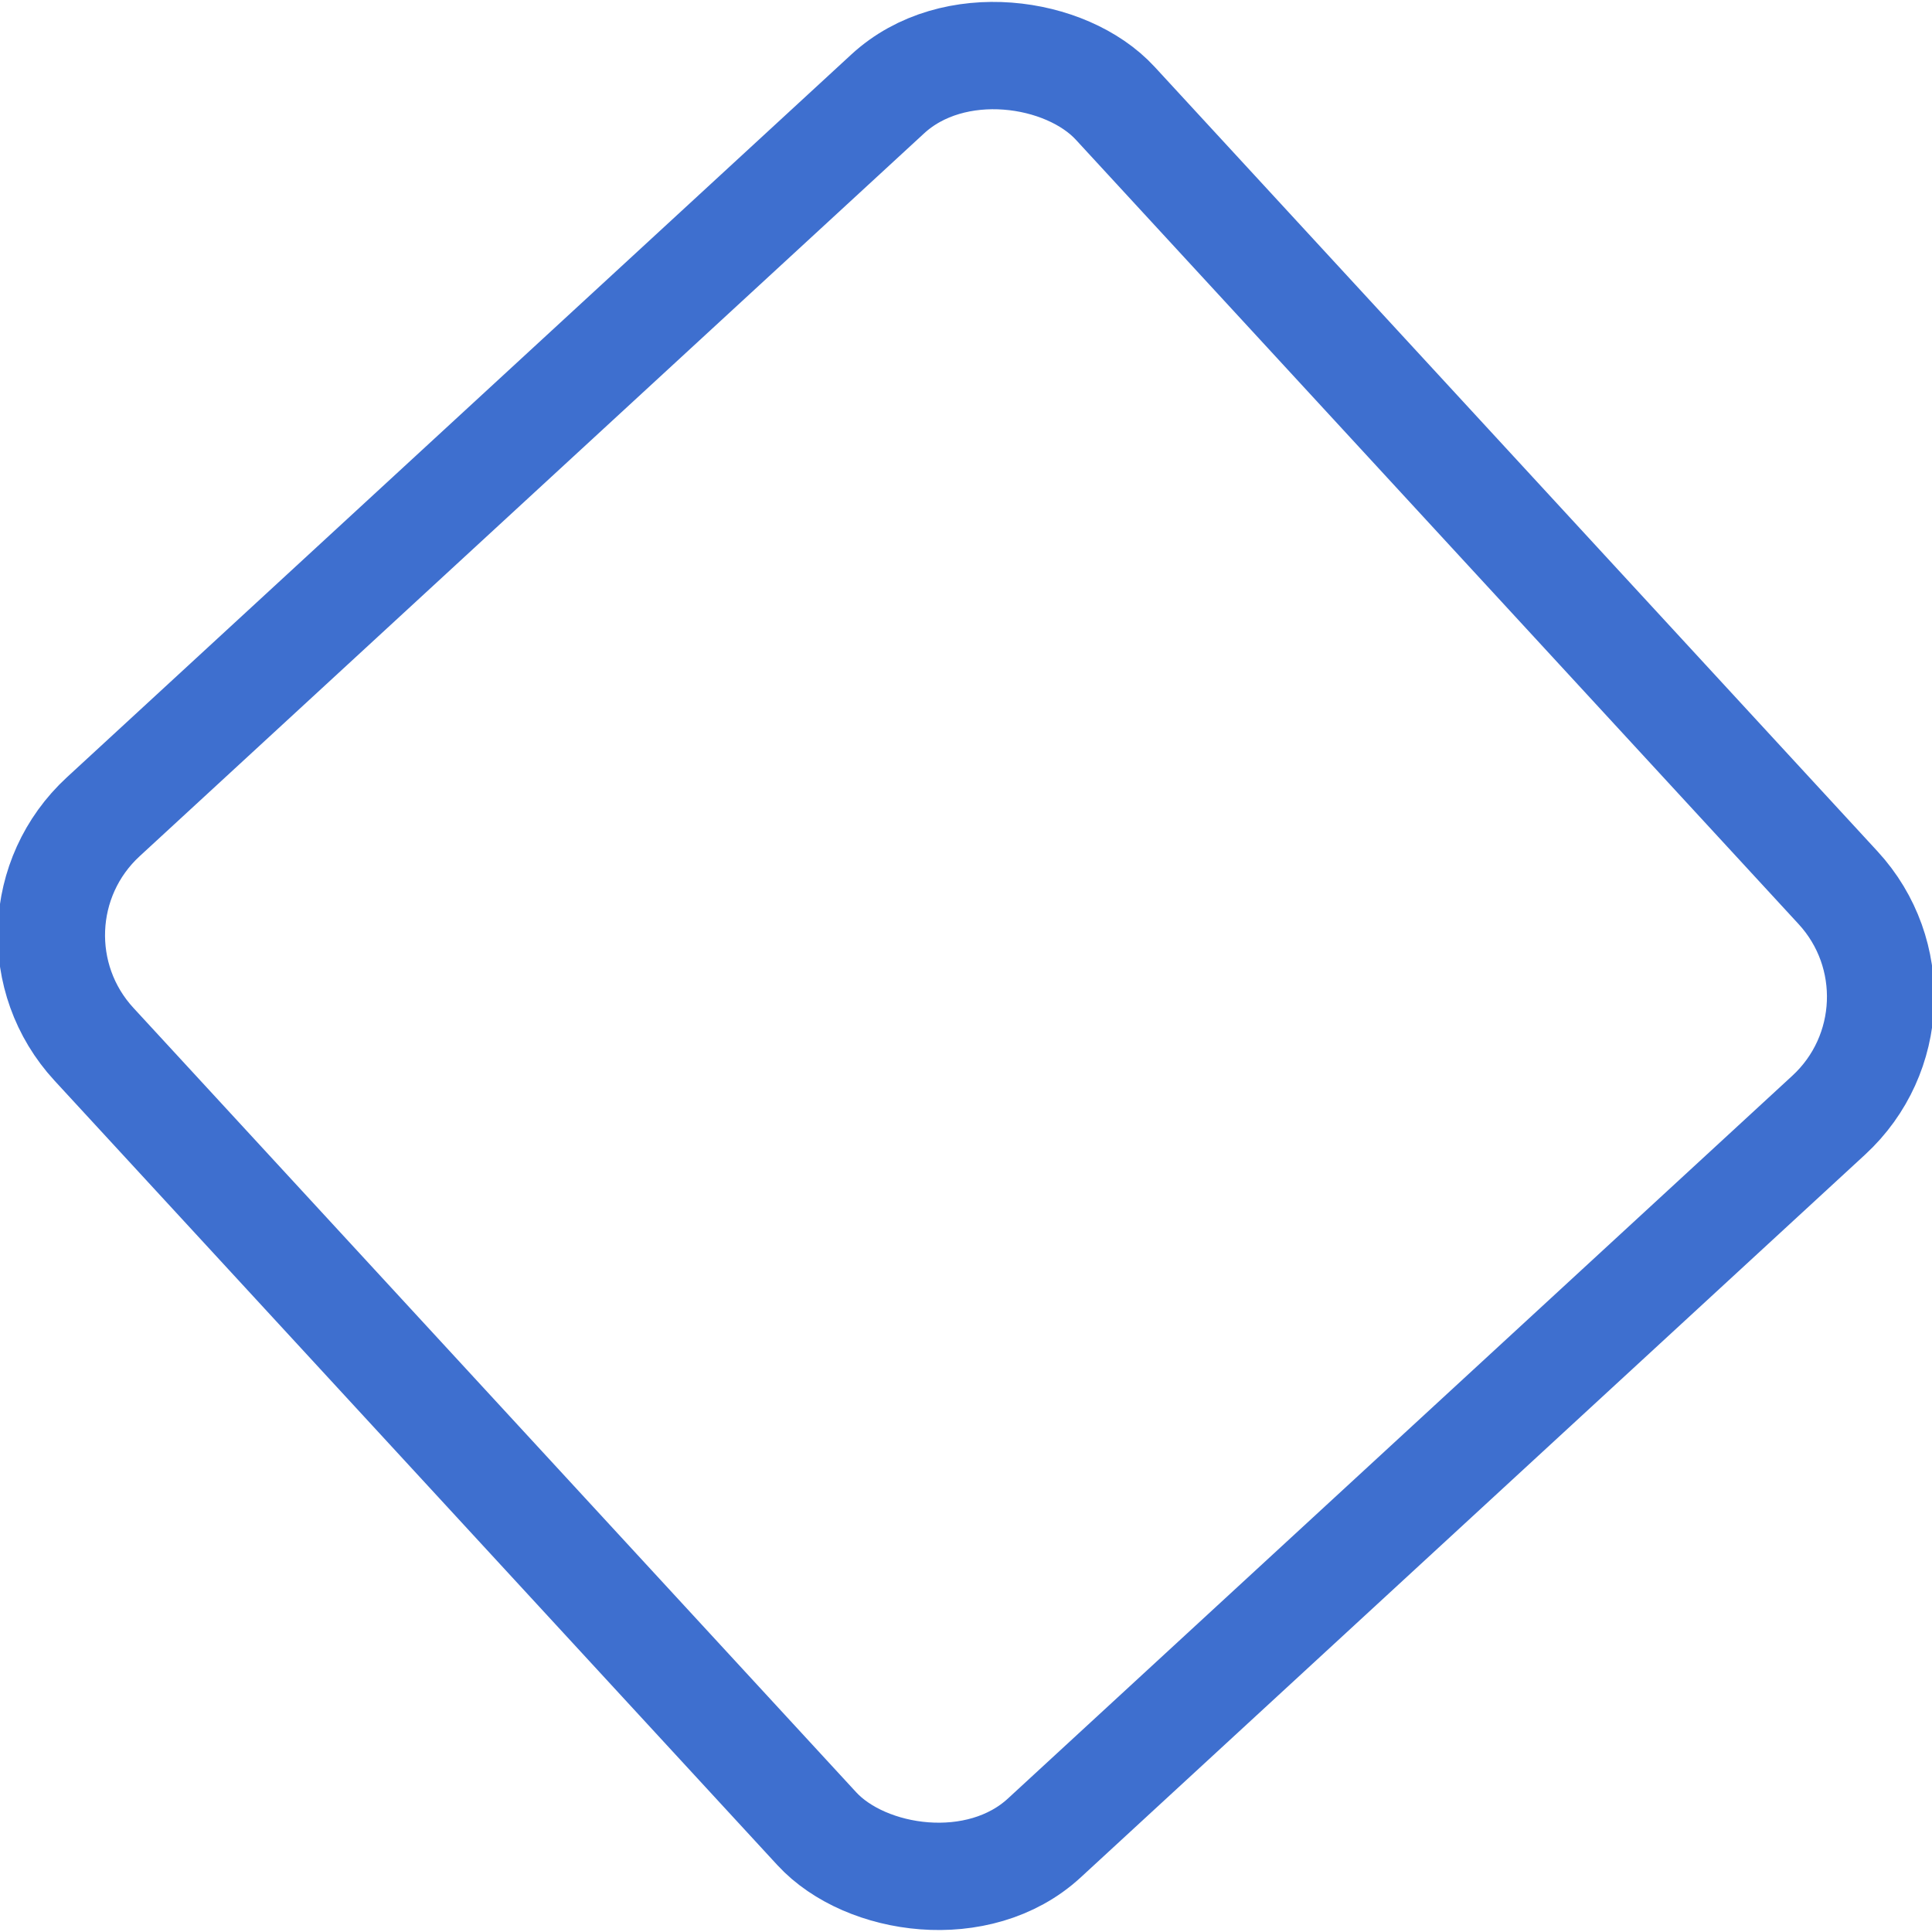 <svg width="18" height="18" viewBox="0 0 18 18" fill="none" xmlns="http://www.w3.org/2000/svg">
<rect x="-0.141" y="8.626" width="12.938" height="12.938" rx="1.5" transform="rotate(-42.659 -0.141 8.626)" stroke="#3E6FCF"/>
</svg>
